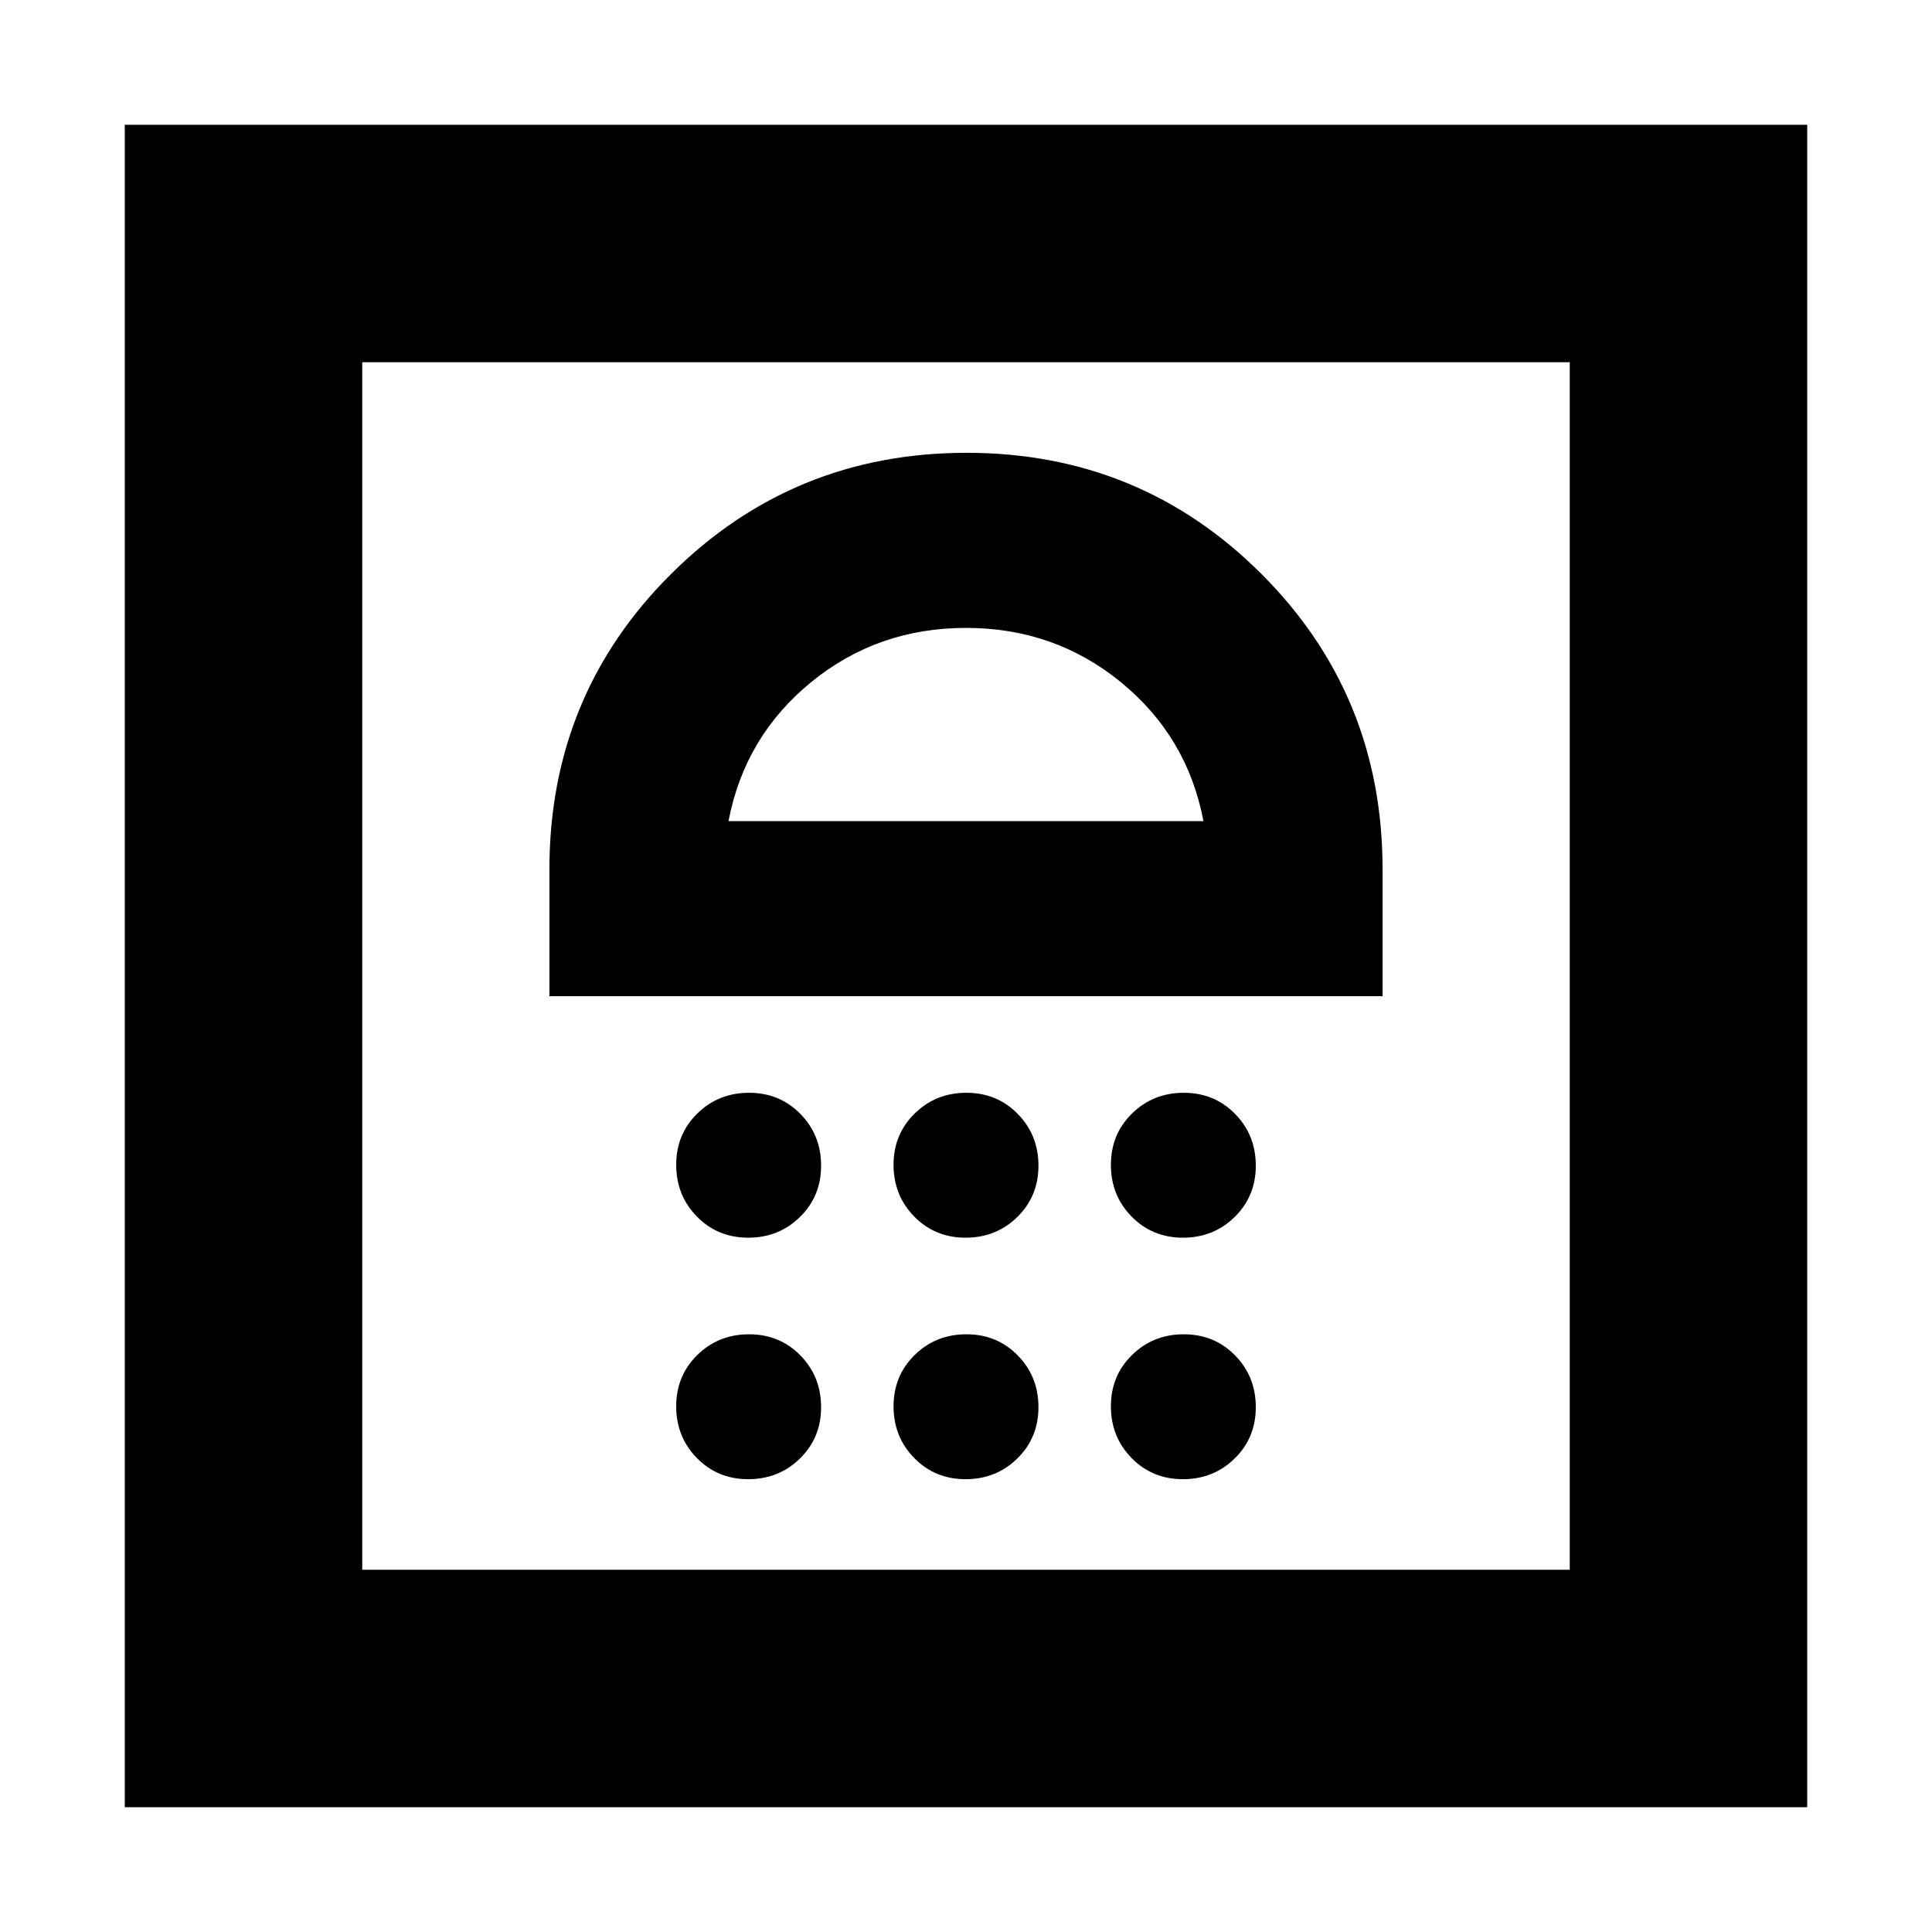 <svg xmlns="http://www.w3.org/2000/svg" height="20" viewBox="0 -960 960 960" width="20"><path d="M371.789-225Q387-225 397.5-235.289q10.5-10.29 10.5-25.5Q408-276 397.711-286.5q-10.29-10.5-25.5-10.5Q357-297 346.5-286.711q-10.5 10.29-10.5 25.5Q336-246 346.289-235.5q10.29 10.5 25.5 10.5Zm108 0Q495-225 505.5-235.289q10.5-10.29 10.5-25.5Q516-276 505.711-286.5q-10.29-10.5-25.5-10.5Q465-297 454.5-286.711q-10.5 10.29-10.5 25.5Q444-246 454.289-235.5q10.29 10.5 25.5 10.5Zm108 0Q603-225 613.5-235.289q10.5-10.29 10.5-25.5Q624-276 613.711-286.5q-10.29-10.5-25.5-10.5Q573-297 562.5-286.711q-10.5 10.29-10.5 25.5Q552-246 562.289-235.5q10.29 10.5 25.5 10.5Zm-216-120Q387-345 397.5-355.289q10.5-10.29 10.5-25.5Q408-396 397.711-406.5q-10.29-10.5-25.5-10.5Q357-417 346.5-406.711q-10.5 10.29-10.5 25.5Q336-366 346.289-355.5q10.29 10.5 25.5 10.5Zm108 0Q495-345 505.5-355.289q10.5-10.29 10.5-25.5Q516-396 505.711-406.5q-10.29-10.5-25.5-10.5Q465-417 454.5-406.711q-10.5 10.29-10.5 25.5Q444-366 454.289-355.5q10.29 10.5 25.5 10.5Zm108 0Q603-345 613.5-355.289q10.5-10.29 10.5-25.5Q624-396 613.711-406.5q-10.29-10.5-25.5-10.5Q573-417 562.5-406.711q-10.5 10.29-10.5 25.5Q552-366 562.289-355.5q10.29 10.5 25.5 10.5ZM273-465h414v-63q0-86.68-60.226-146.84T480.274-735Q394-735 333.5-674.84T273-528v63Zm89-87q8-42 41-69t77-27q44 0 77 27t41 69H362ZM62-62v-836h836v836H62Zm118-118h600v-600H180v600Zm0 0v-600 600Z"/></svg>
